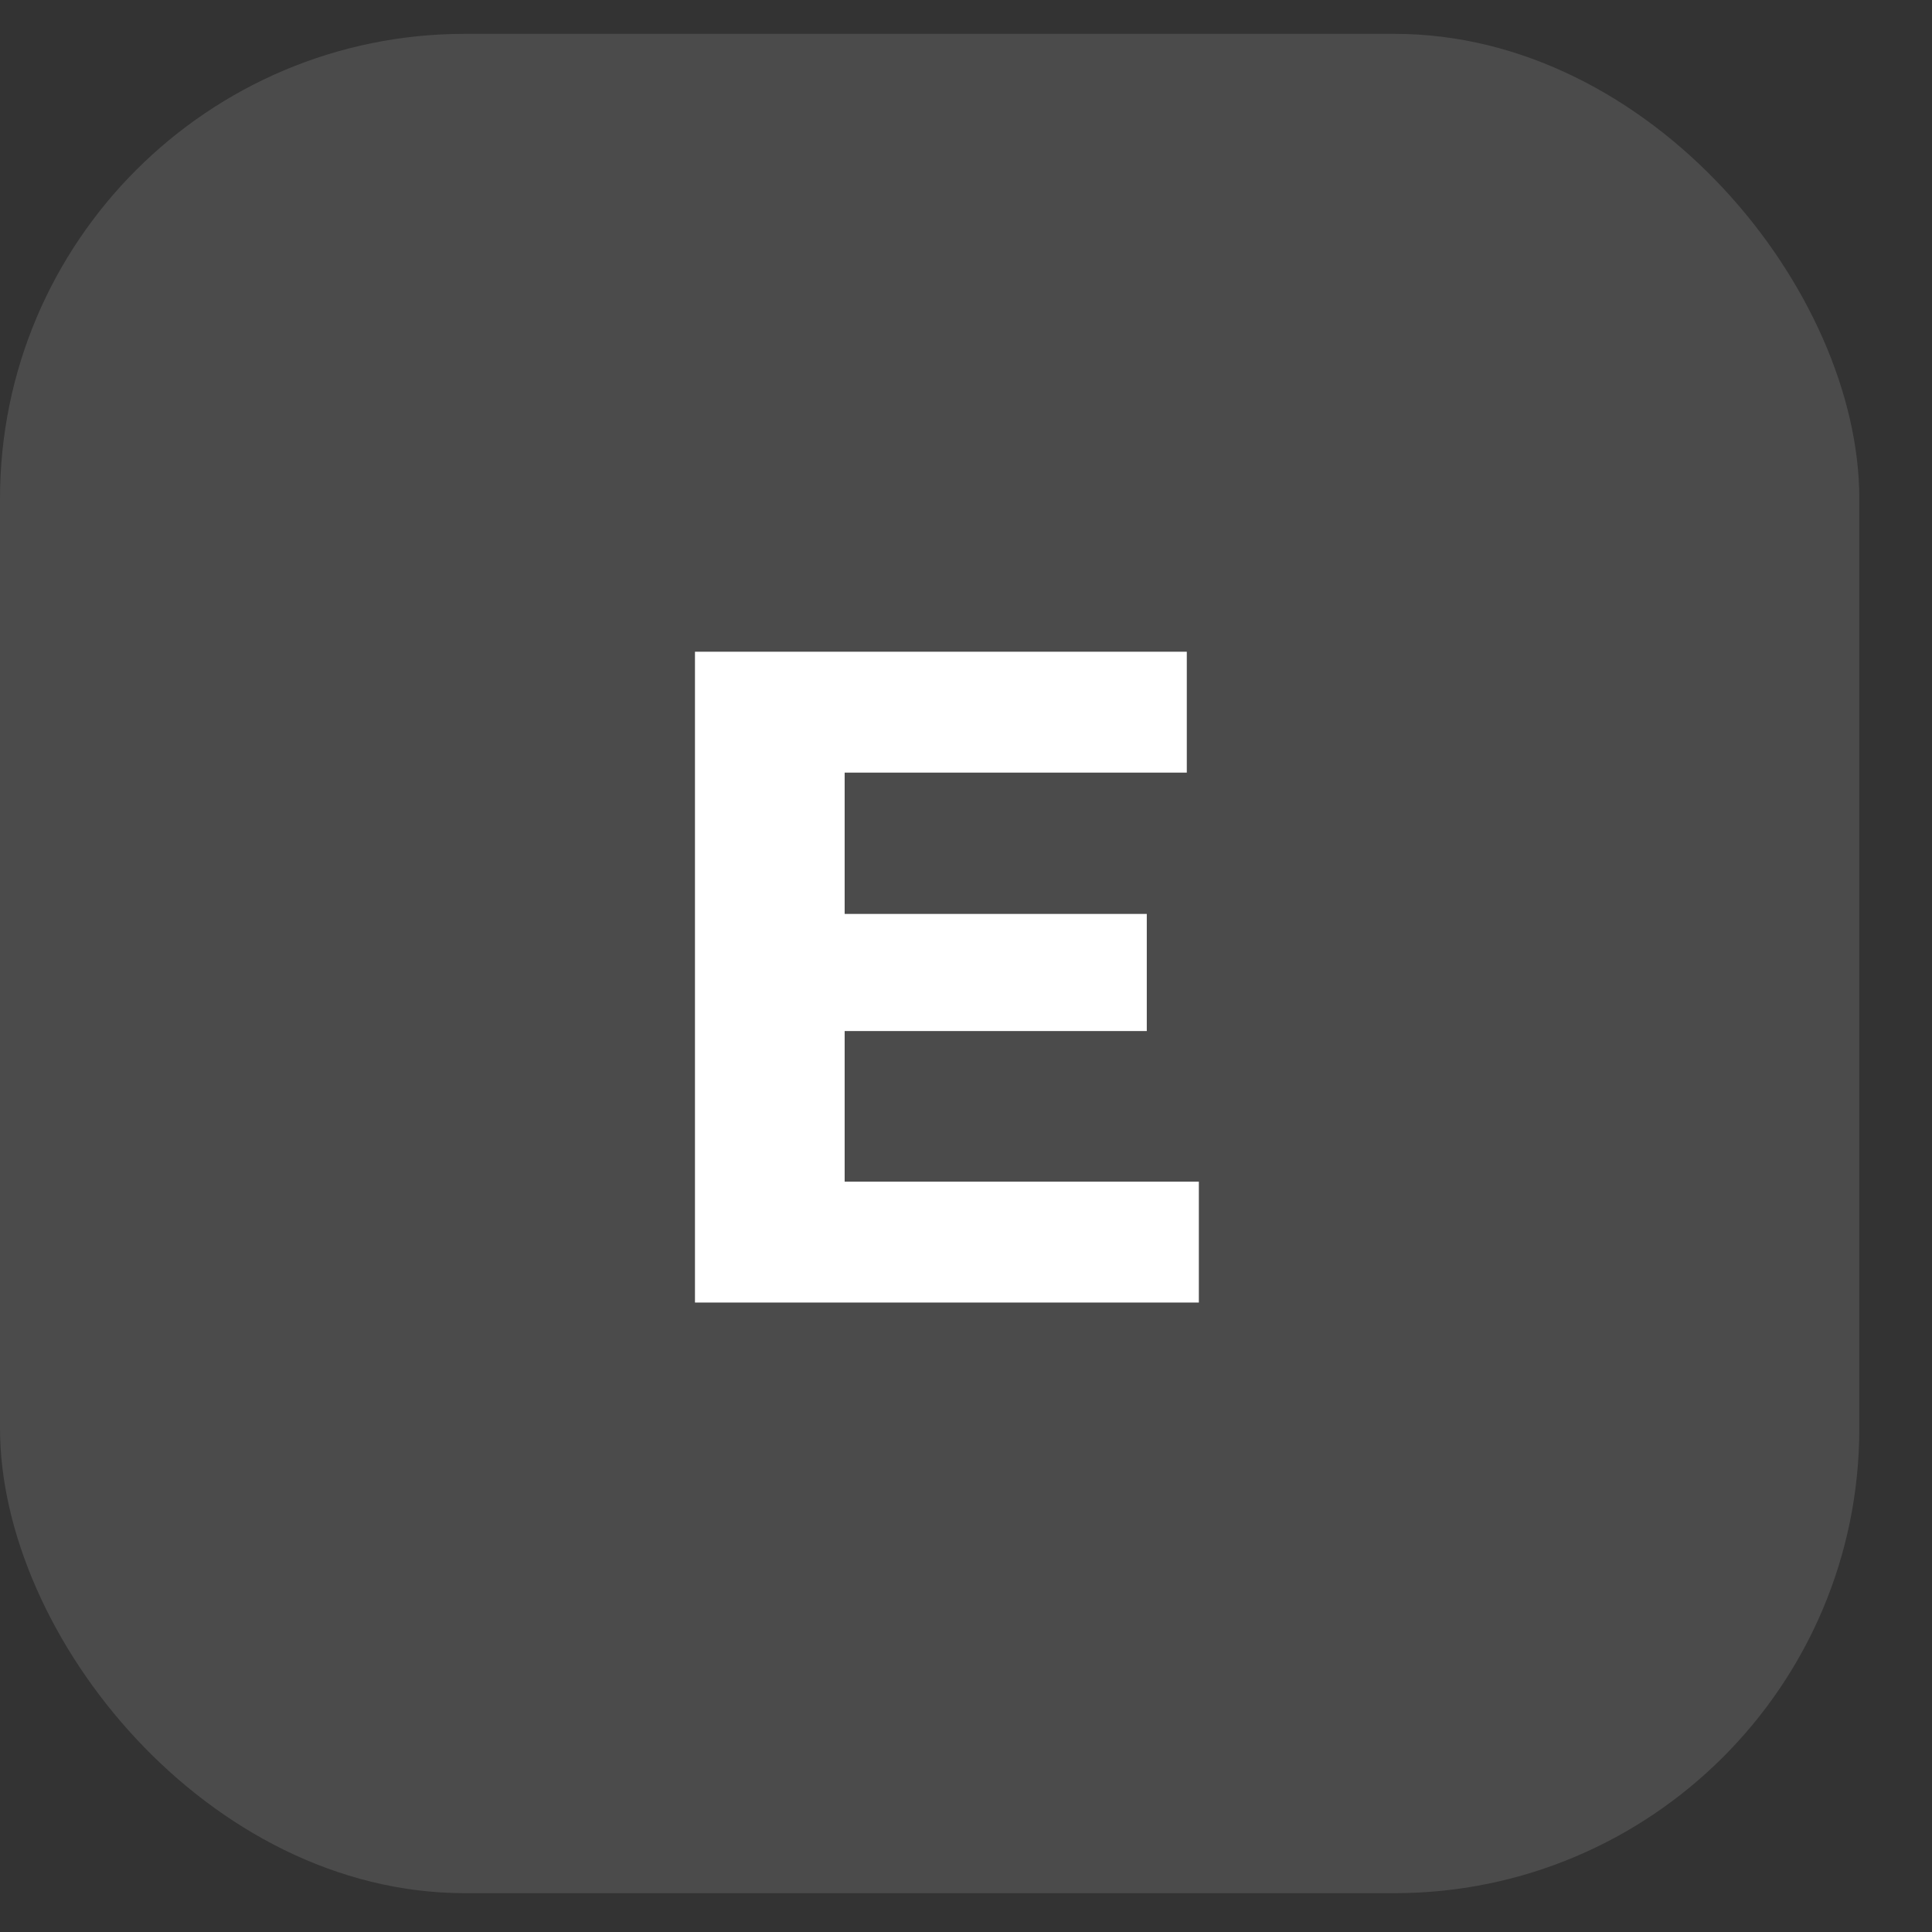 <svg width="21" height="21" viewBox="0 0 21 21" fill="none" xmlns="http://www.w3.org/2000/svg">
<rect x="0" y="0" width="21" height="21" fill="#333333" stroke="none"/>
<rect y="0.368" width="20.21" height="20.21" rx="5.053" fill="white" fill-opacity="0.12"/>
<path d="M9.06 9.934H12.465V11.207H9.06V9.934ZM9.181 12.844H13.031V14.158H7.554V7.084H12.9V8.398H9.181V12.844Z" fill="white"/>
</svg>
